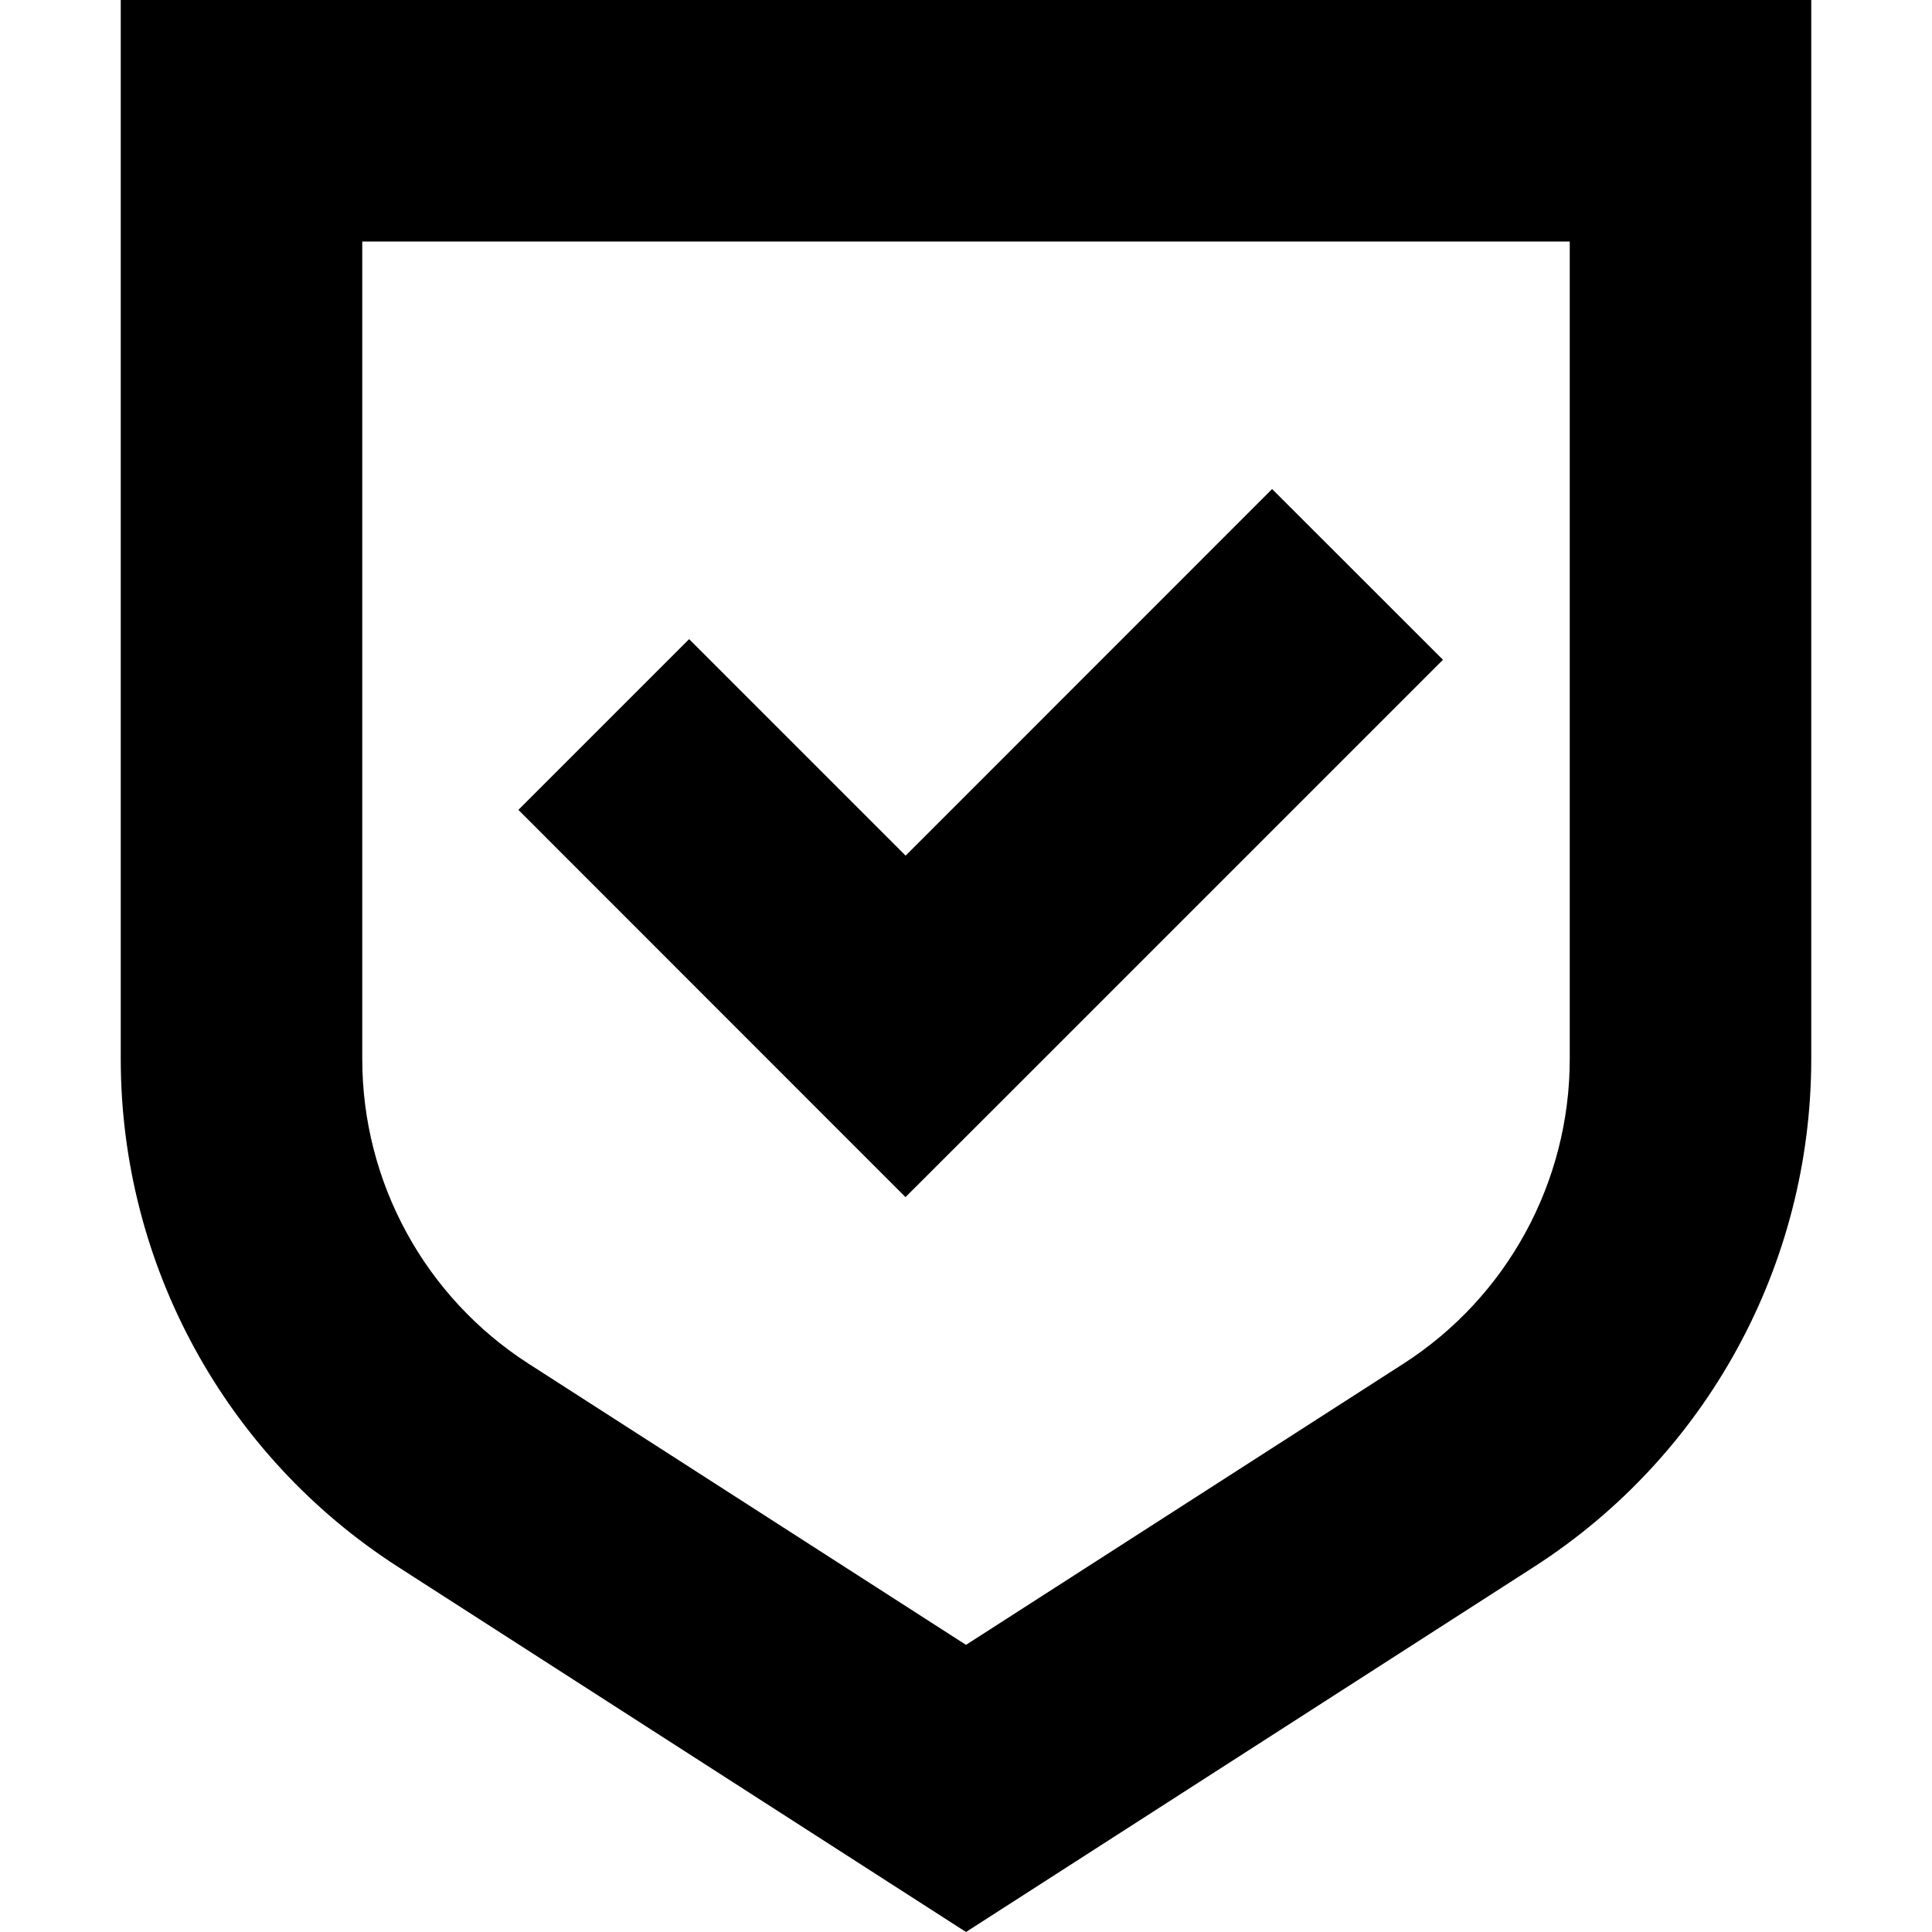 <svg width="16" height="16" viewBox="0 0 16 16" fill="none" xmlns="http://www.w3.org/2000/svg">
<path fill-rule="evenodd" clip-rule="evenodd" d="M3 2H13V8.77C13 9.791 12.481 10.742 11.622 11.294L8 13.622L4.378 11.294C3.519 10.742 3 9.791 3 8.77V2ZM3.296 12.976L8 16L12.704 12.976C14.135 12.056 15 10.472 15 8.77V2V0H13H3H1V2V8.77C1 10.472 1.865 12.056 3.296 12.976ZM8.207 9.207L7.499 9.914L6.792 9.207L4.293 6.707L5.707 5.293L7.5 7.086L10.535 4.05L11.95 5.464L8.207 9.207Z" fill="black"/>
</svg>
